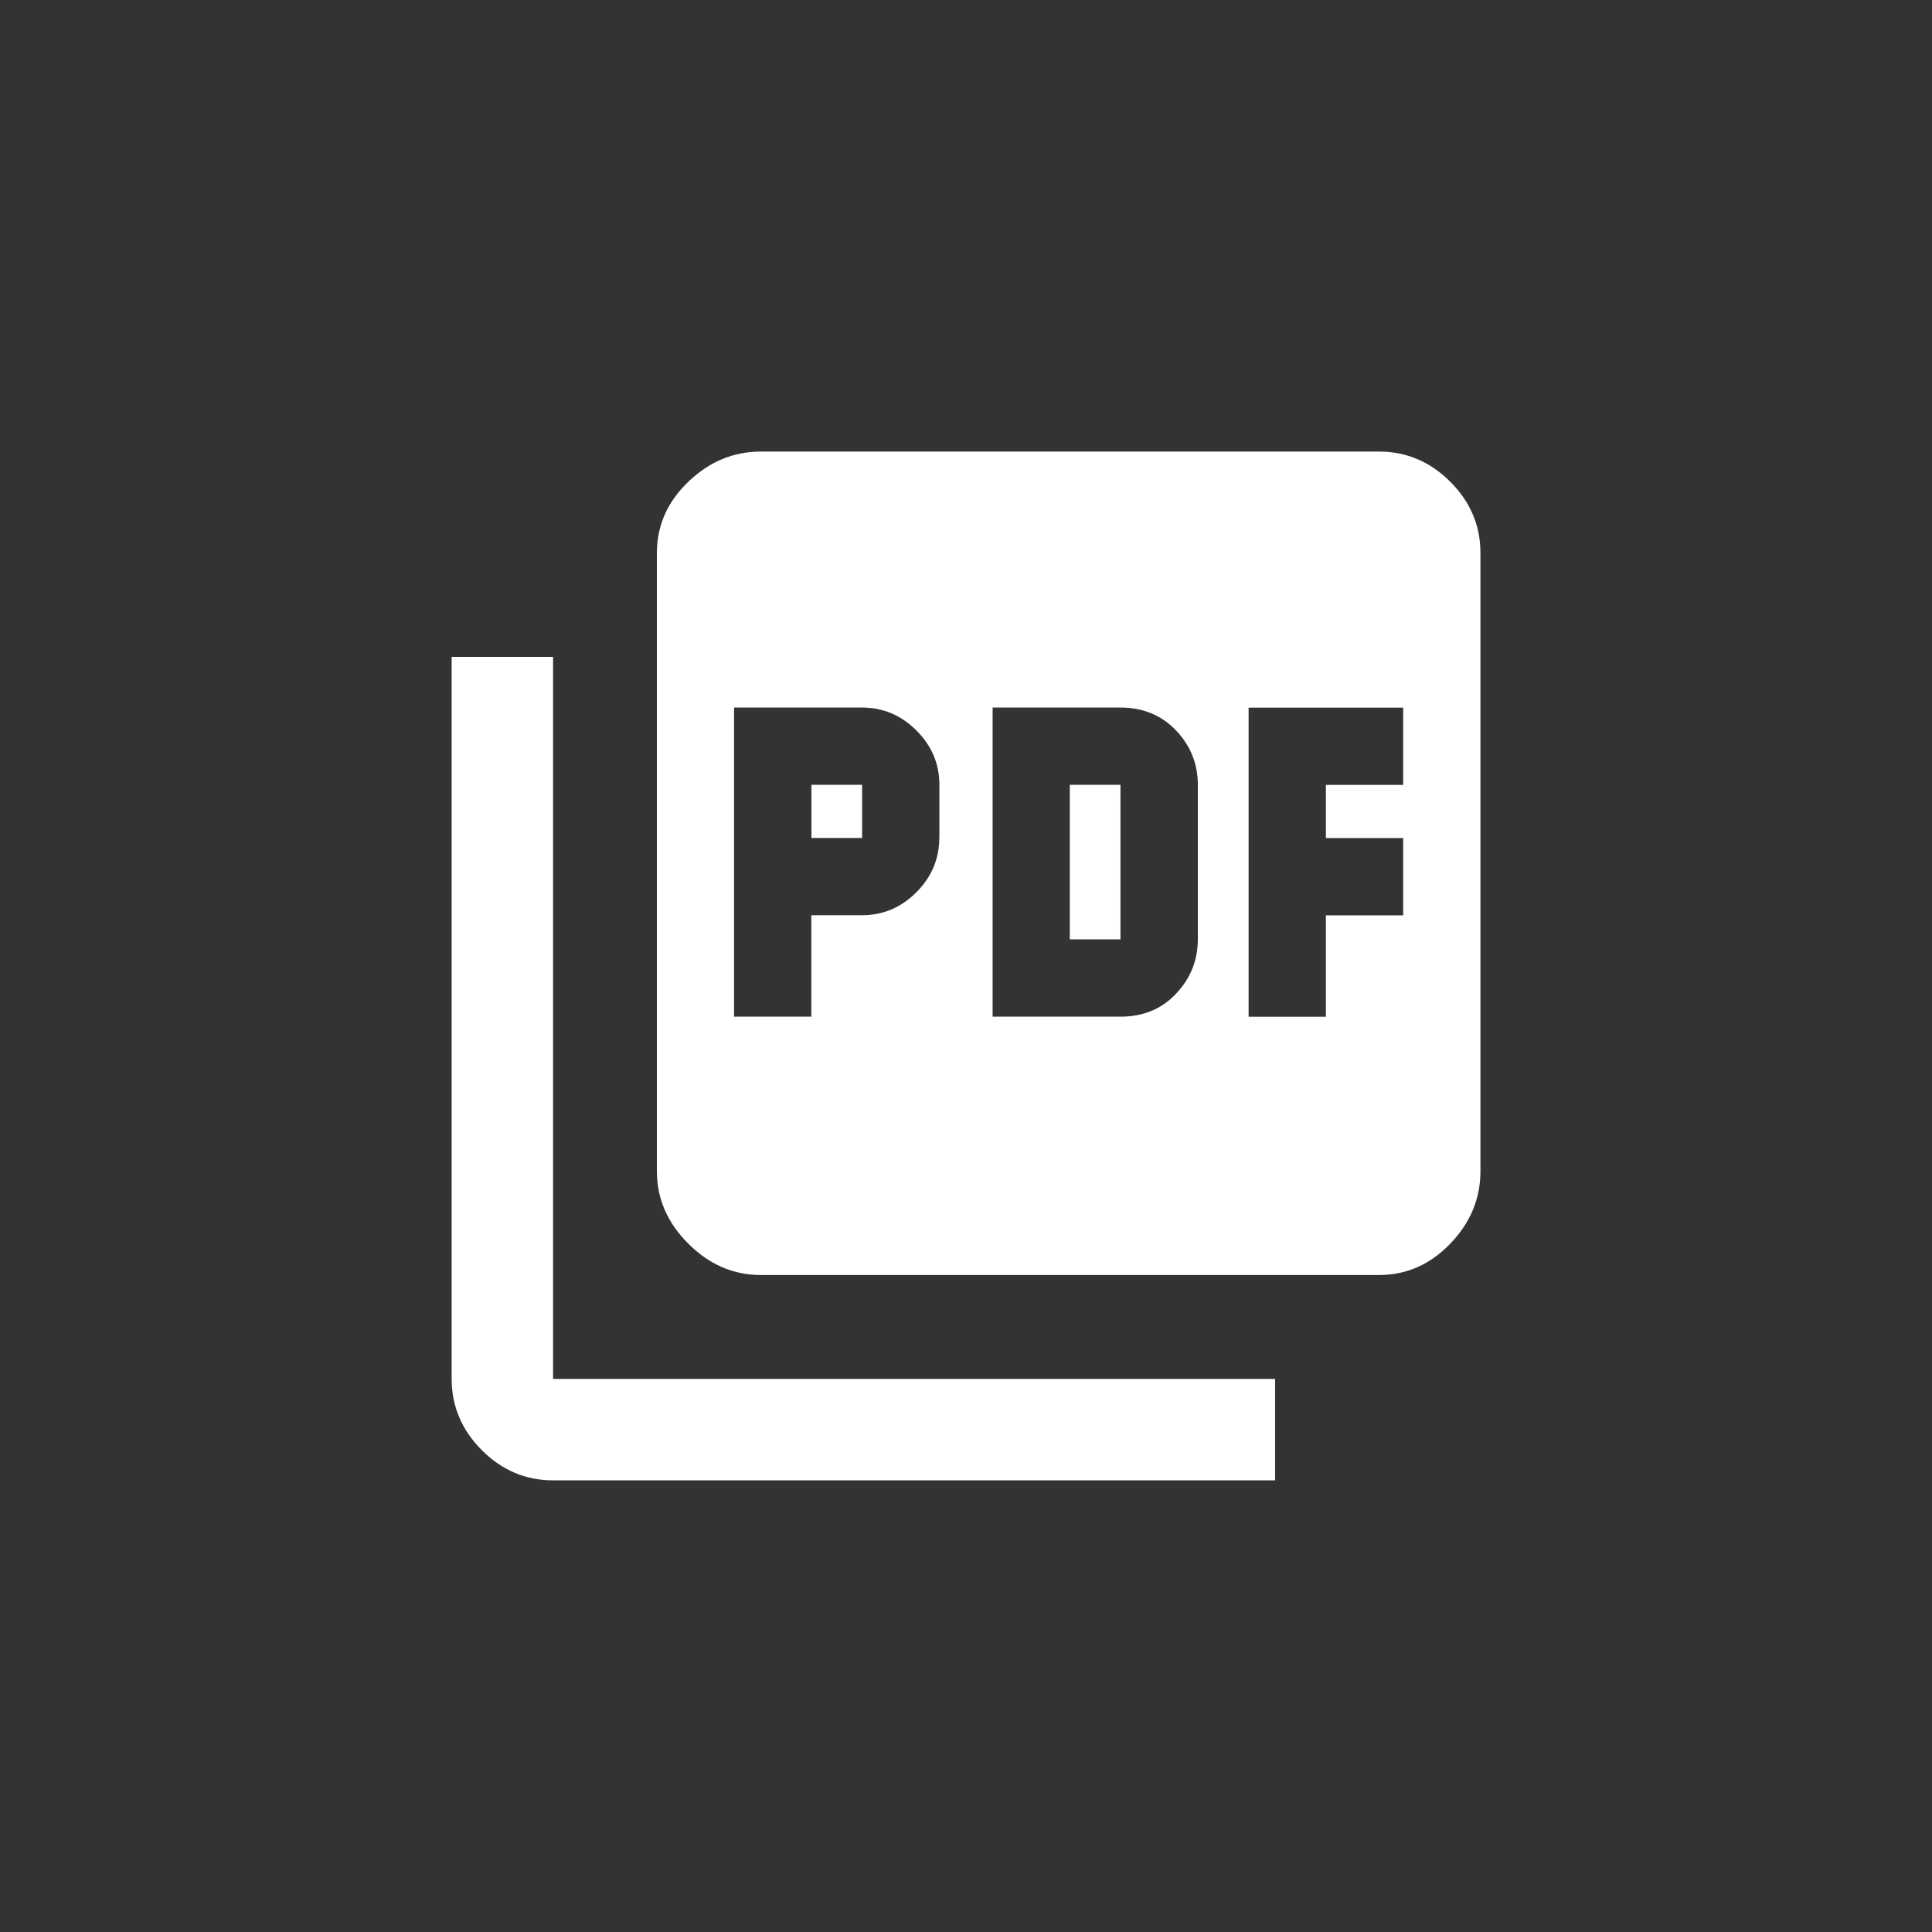 <!-- Generated by IcoMoon.io -->
<svg version="1.1" xmlns="http://www.w3.org/2000/svg" width="40" height="40" viewBox="0 0 40 40">
<rect x="0" y="0" width="40" height="40" fill="#333333" stroke="none"/>
<title>mt-picture_as_pdf</title>
<path fill="#fff" d="M22.149 19.449v-3.2h1.049v3.2h-1.049zM11.451 13.6v14.949h14.949v2.1h-14.949q-0.851 0-1.475-0.625t-0.625-1.475v-14.949h2.1zM16.8 17.349v-1.1h1.049v1.1h-1.049zM29.051 16.251v-1.6h-3.2v6.4h1.6v-2.1h1.6v-1.6h-1.6v-1.1h1.6zM24.8 19.449v-3.2q0-0.651-0.451-1.125t-1.149-0.475h-2.649v6.4h2.649q0.7 0 1.149-0.475t0.451-1.125zM19.449 17.349v-1.1q0-0.651-0.475-1.125t-1.125-0.475h-2.651v6.4h1.6v-2.1h1.049q0.651 0 1.125-0.475t0.475-1.125zM28.551 9.349q0.849 0 1.475 0.625t0.625 1.475v12.8q0 0.851-0.625 1.5t-1.475 0.649h-12.8q-0.849 0-1.5-0.649t-0.651-1.5v-12.8q0-0.851 0.651-1.475t1.5-0.625h12.8z"></path>
</svg>
